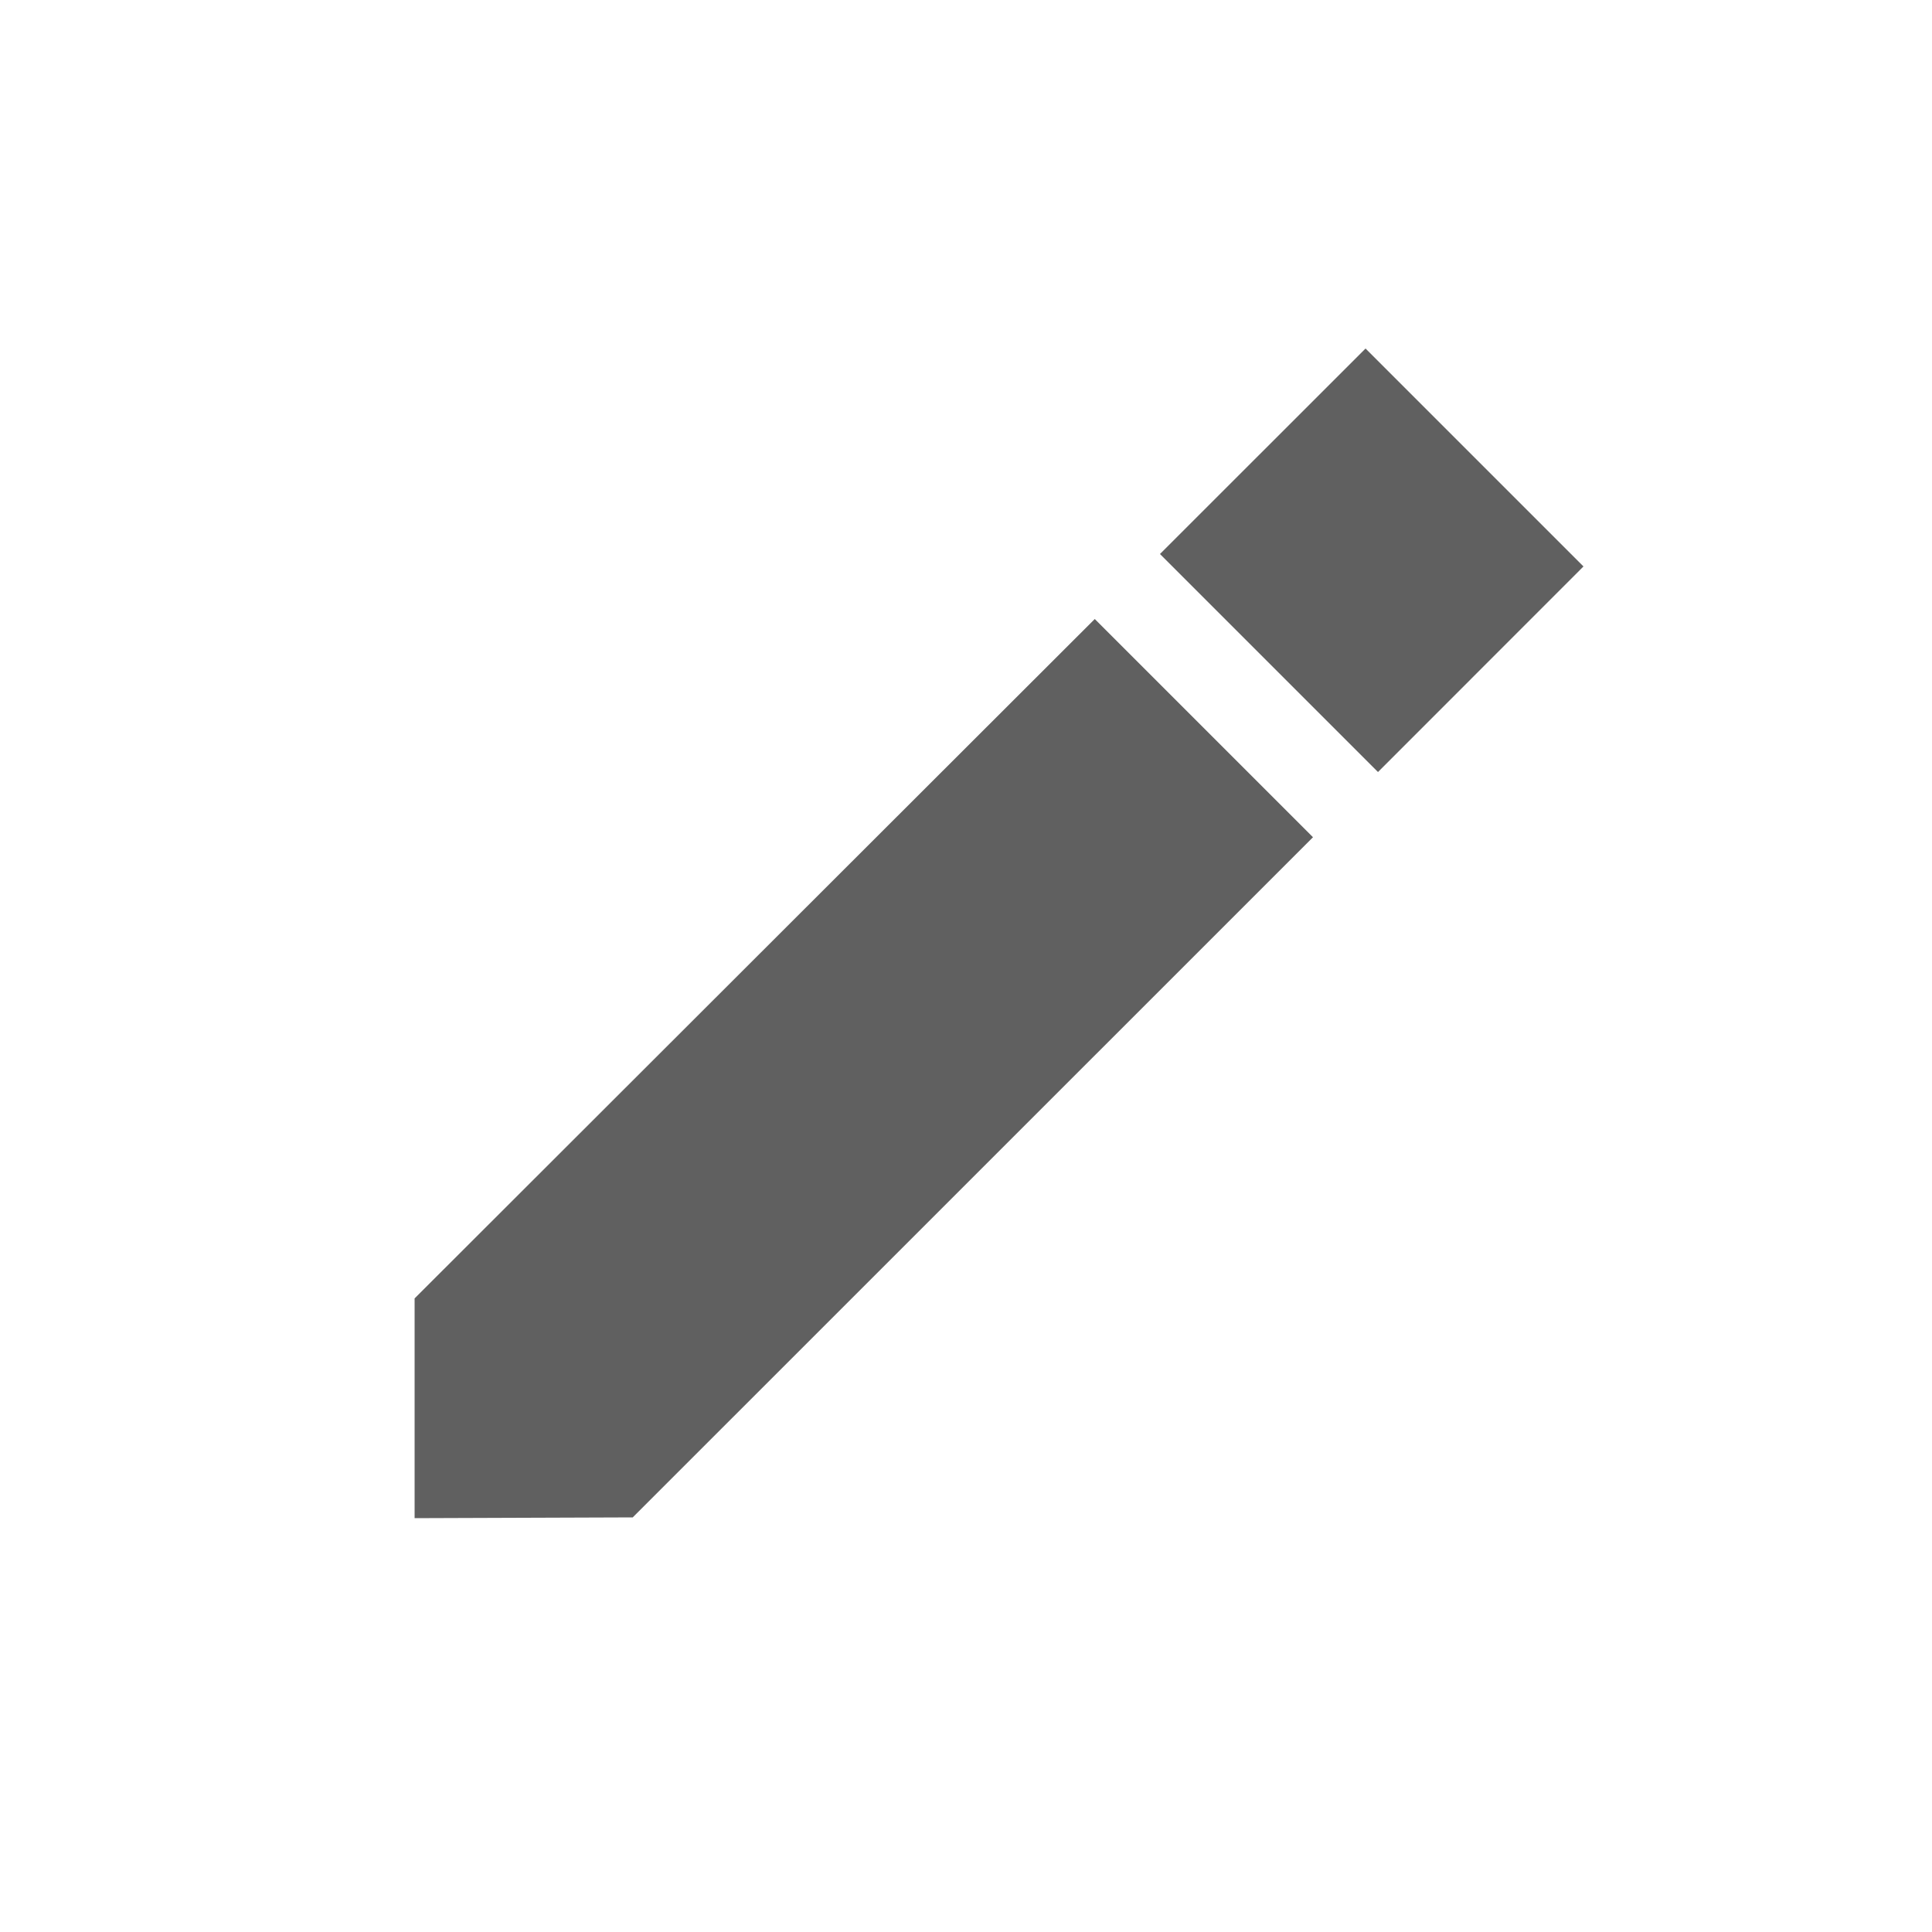 <svg width="20" height="20" viewBox="0 0 20 20" fill="none" xmlns="http://www.w3.org/2000/svg">
<path d="M14.136 3.608L12.008 5.735L14.265 7.992L16.392 5.864L14.136 3.608Z" fill="#606060"/>
<path d="M4.292 13.441V15.716L6.55 15.708L13.592 8.667L11.333 6.408L4.292 13.441Z" fill="#606060"/>
</svg>
